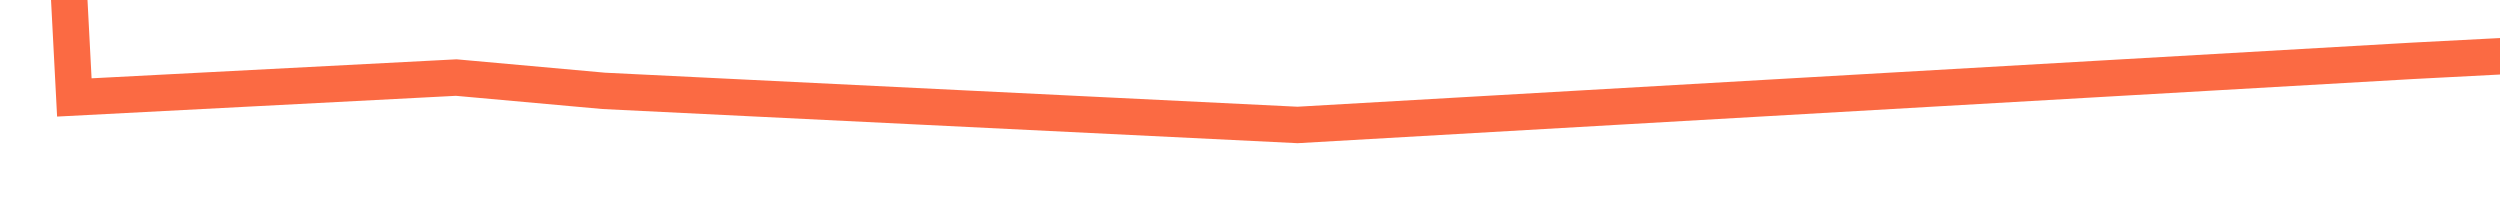 ﻿<?xml version="1.0" encoding="utf-8"?>
<svg version="1.1" xmlns:xlink="http://www.w3.org/1999/xlink" width="206px" height="18px" preserveAspectRatio="xMinYMid meet" viewBox="834 475  206 16" xmlns="http://www.w3.org/2000/svg">
  <g transform="matrix(-0.999 0.052 -0.052 -0.999 1897.994 916.299 )">
    <path d="M 1 0  L 0 21.5  L 27 21.5  L 119 21  L 175.921 26.775  L 188 28.5  L 219.5 28.5  L 219.5 66  L 219 87  L 212 109  " stroke-width="3" stroke="#fb6a43" fill="none" transform="matrix(1 0 0 1 814 460 )" />
  </g>
</svg>